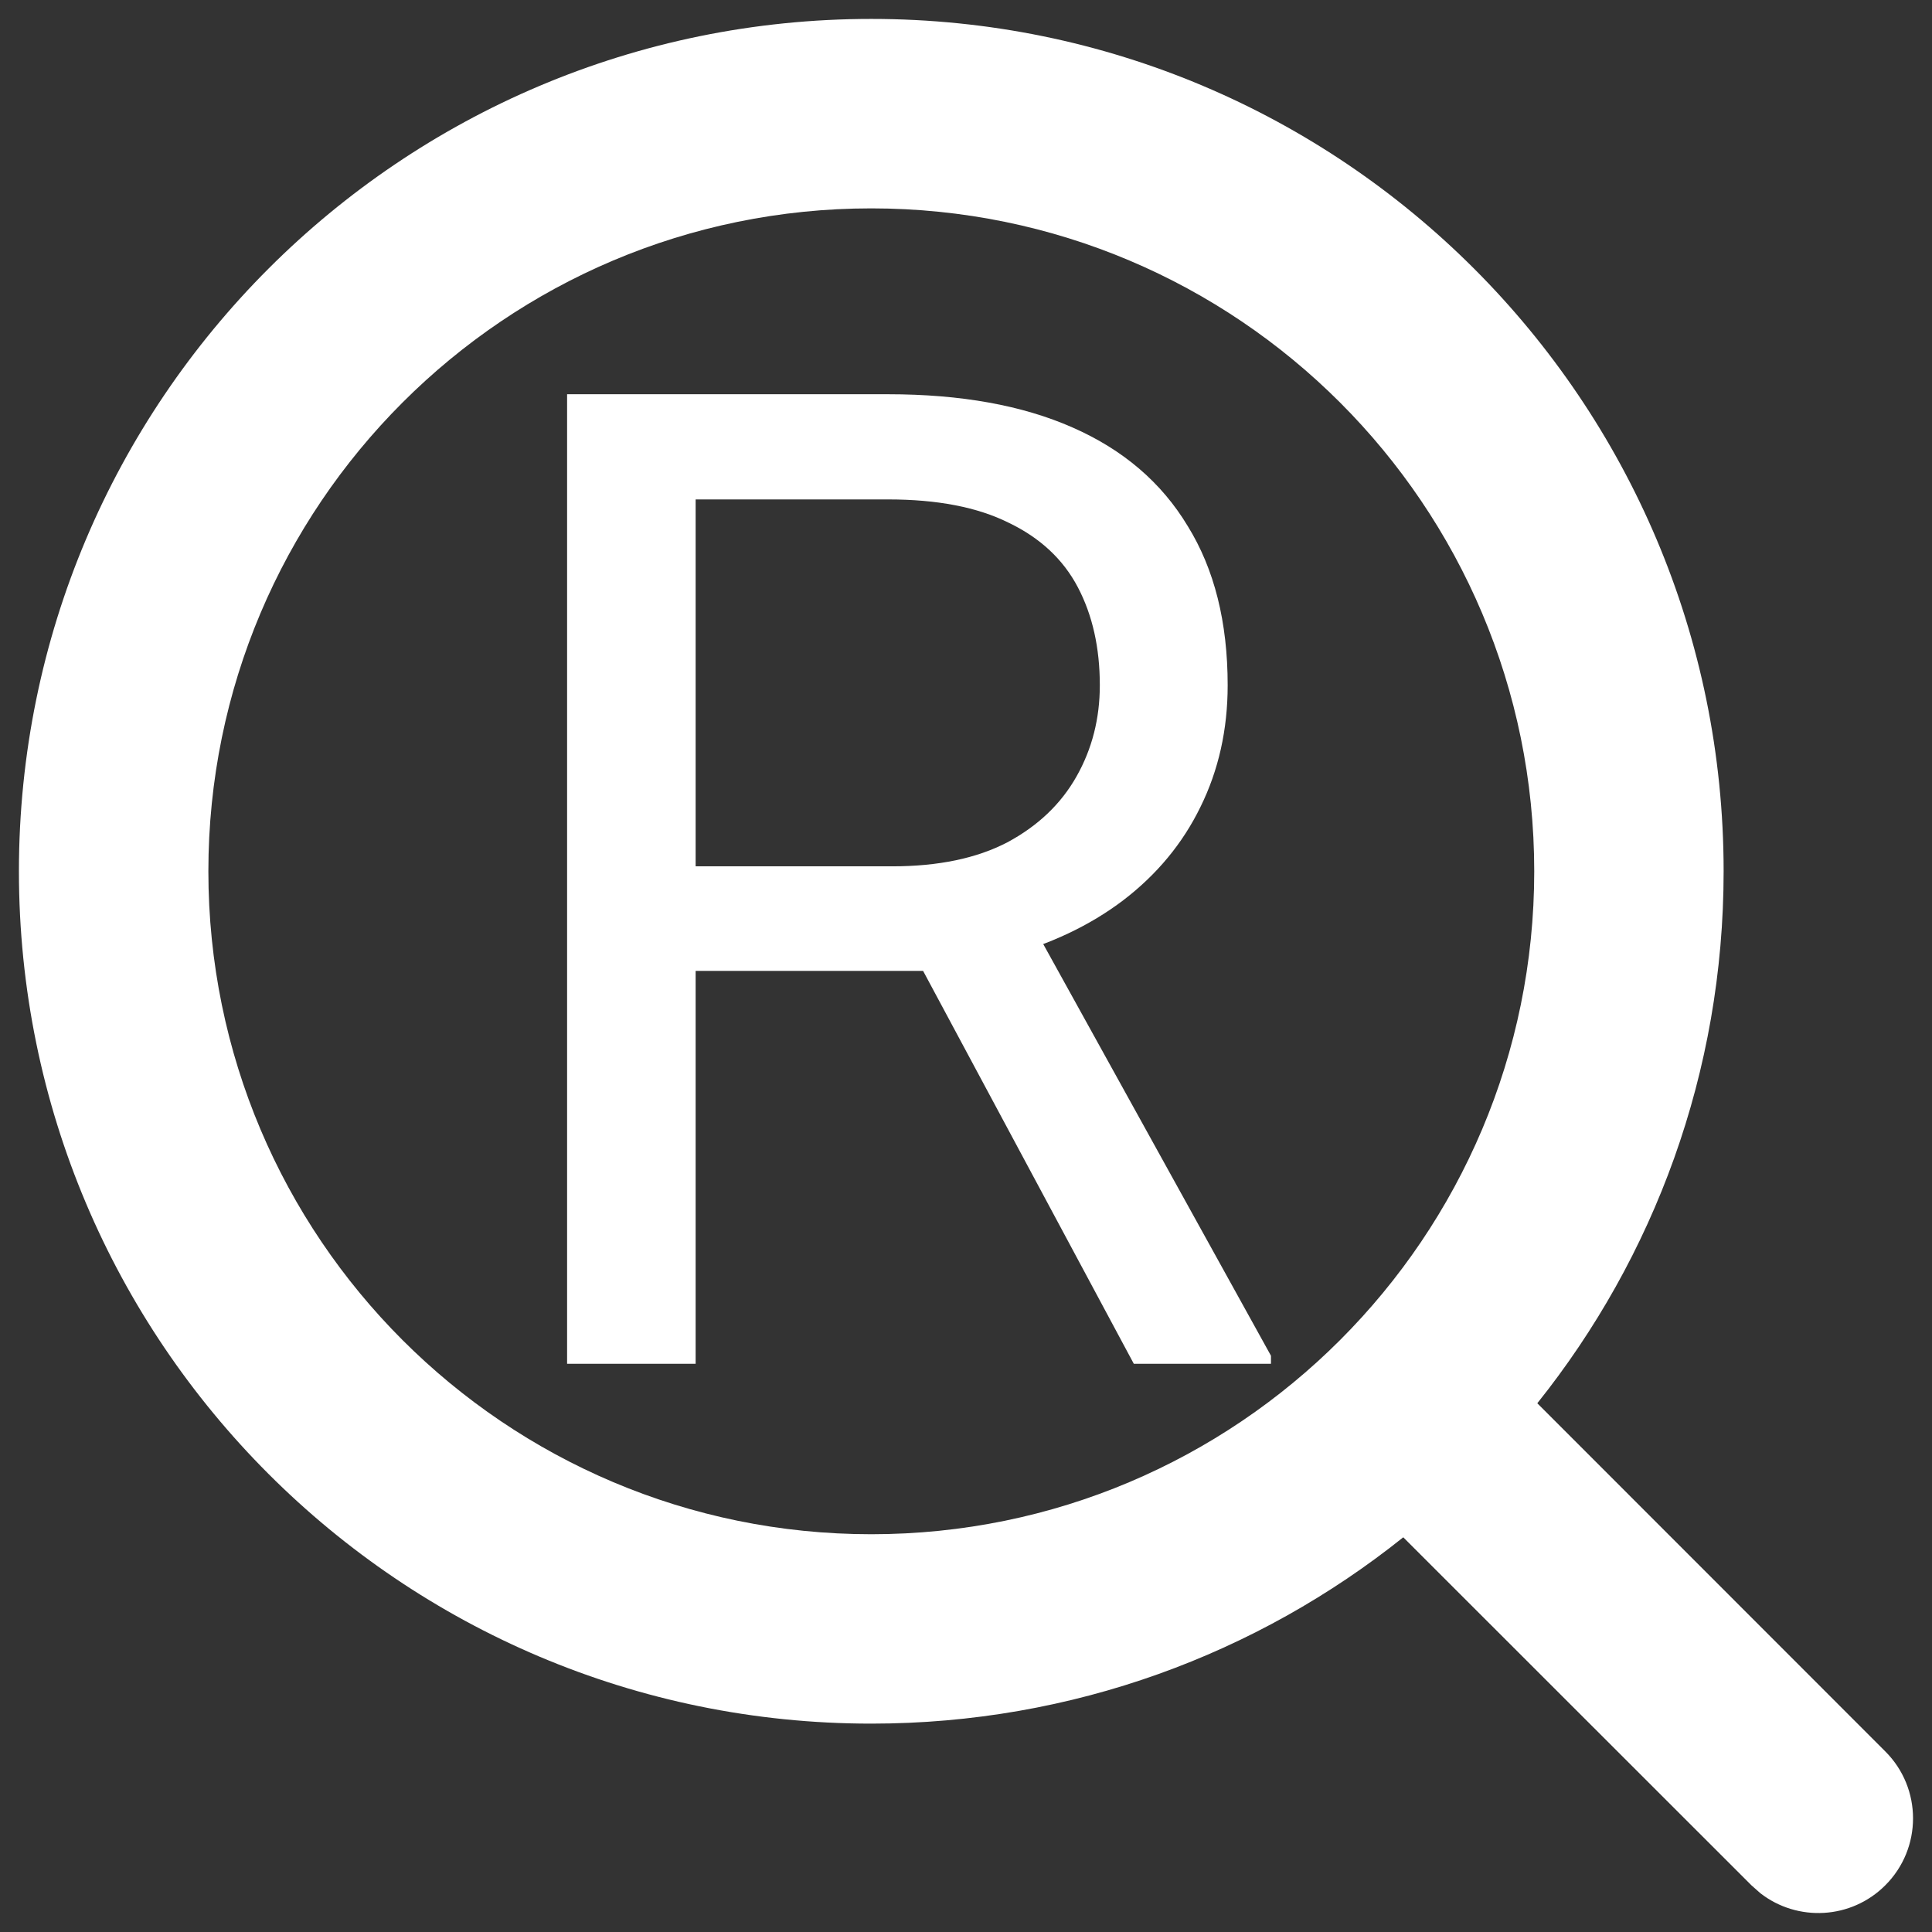 <svg width="34" height="34" viewBox="0 0 34 34" fill="none" xmlns="http://www.w3.org/2000/svg">
<rect x="0" y="0" width="34" height="34" fill="#333333" stroke="none"/>
<path fill-rule="evenodd" clip-rule="evenodd" d="M15.333 0.333C23.618 0.333 30.333 7.049 30.333 15.333C30.333 18.875 29.106 22.129 27.054 24.695L33.178 30.822C33.829 31.472 33.829 32.528 33.178 33.178C32.578 33.779 31.632 33.825 30.979 33.317L30.822 33.178L24.695 27.054C22.129 29.106 18.875 30.333 15.333 30.333C7.049 30.333 0.333 23.618 0.333 15.333C0.333 7.049 7.049 0.333 15.333 0.333ZM15.333 3.667C8.89 3.667 3.667 8.89 3.667 15.333C3.667 21.777 8.89 27 15.333 27C21.777 27 27 21.777 27 15.333C27 8.89 21.777 3.667 15.333 3.667Z" fill="white"/>
<path d="M9.98 6.938H15.629C16.91 6.938 17.992 7.133 18.875 7.523C19.766 7.914 20.441 8.492 20.902 9.258C21.371 10.016 21.605 10.949 21.605 12.059C21.605 12.84 21.445 13.555 21.125 14.203C20.812 14.844 20.359 15.391 19.766 15.844C19.18 16.289 18.477 16.621 17.656 16.84L17.023 17.086H11.715L11.691 15.246H15.699C16.512 15.246 17.188 15.105 17.727 14.824C18.266 14.535 18.672 14.148 18.945 13.664C19.219 13.18 19.355 12.645 19.355 12.059C19.355 11.402 19.227 10.828 18.969 10.336C18.711 9.844 18.305 9.465 17.75 9.199C17.203 8.926 16.496 8.789 15.629 8.789H12.242V24H9.98V6.938ZM19.953 24L15.805 16.266L18.16 16.254L22.367 23.859V24H19.953Z" fill="white"/>
</svg>
